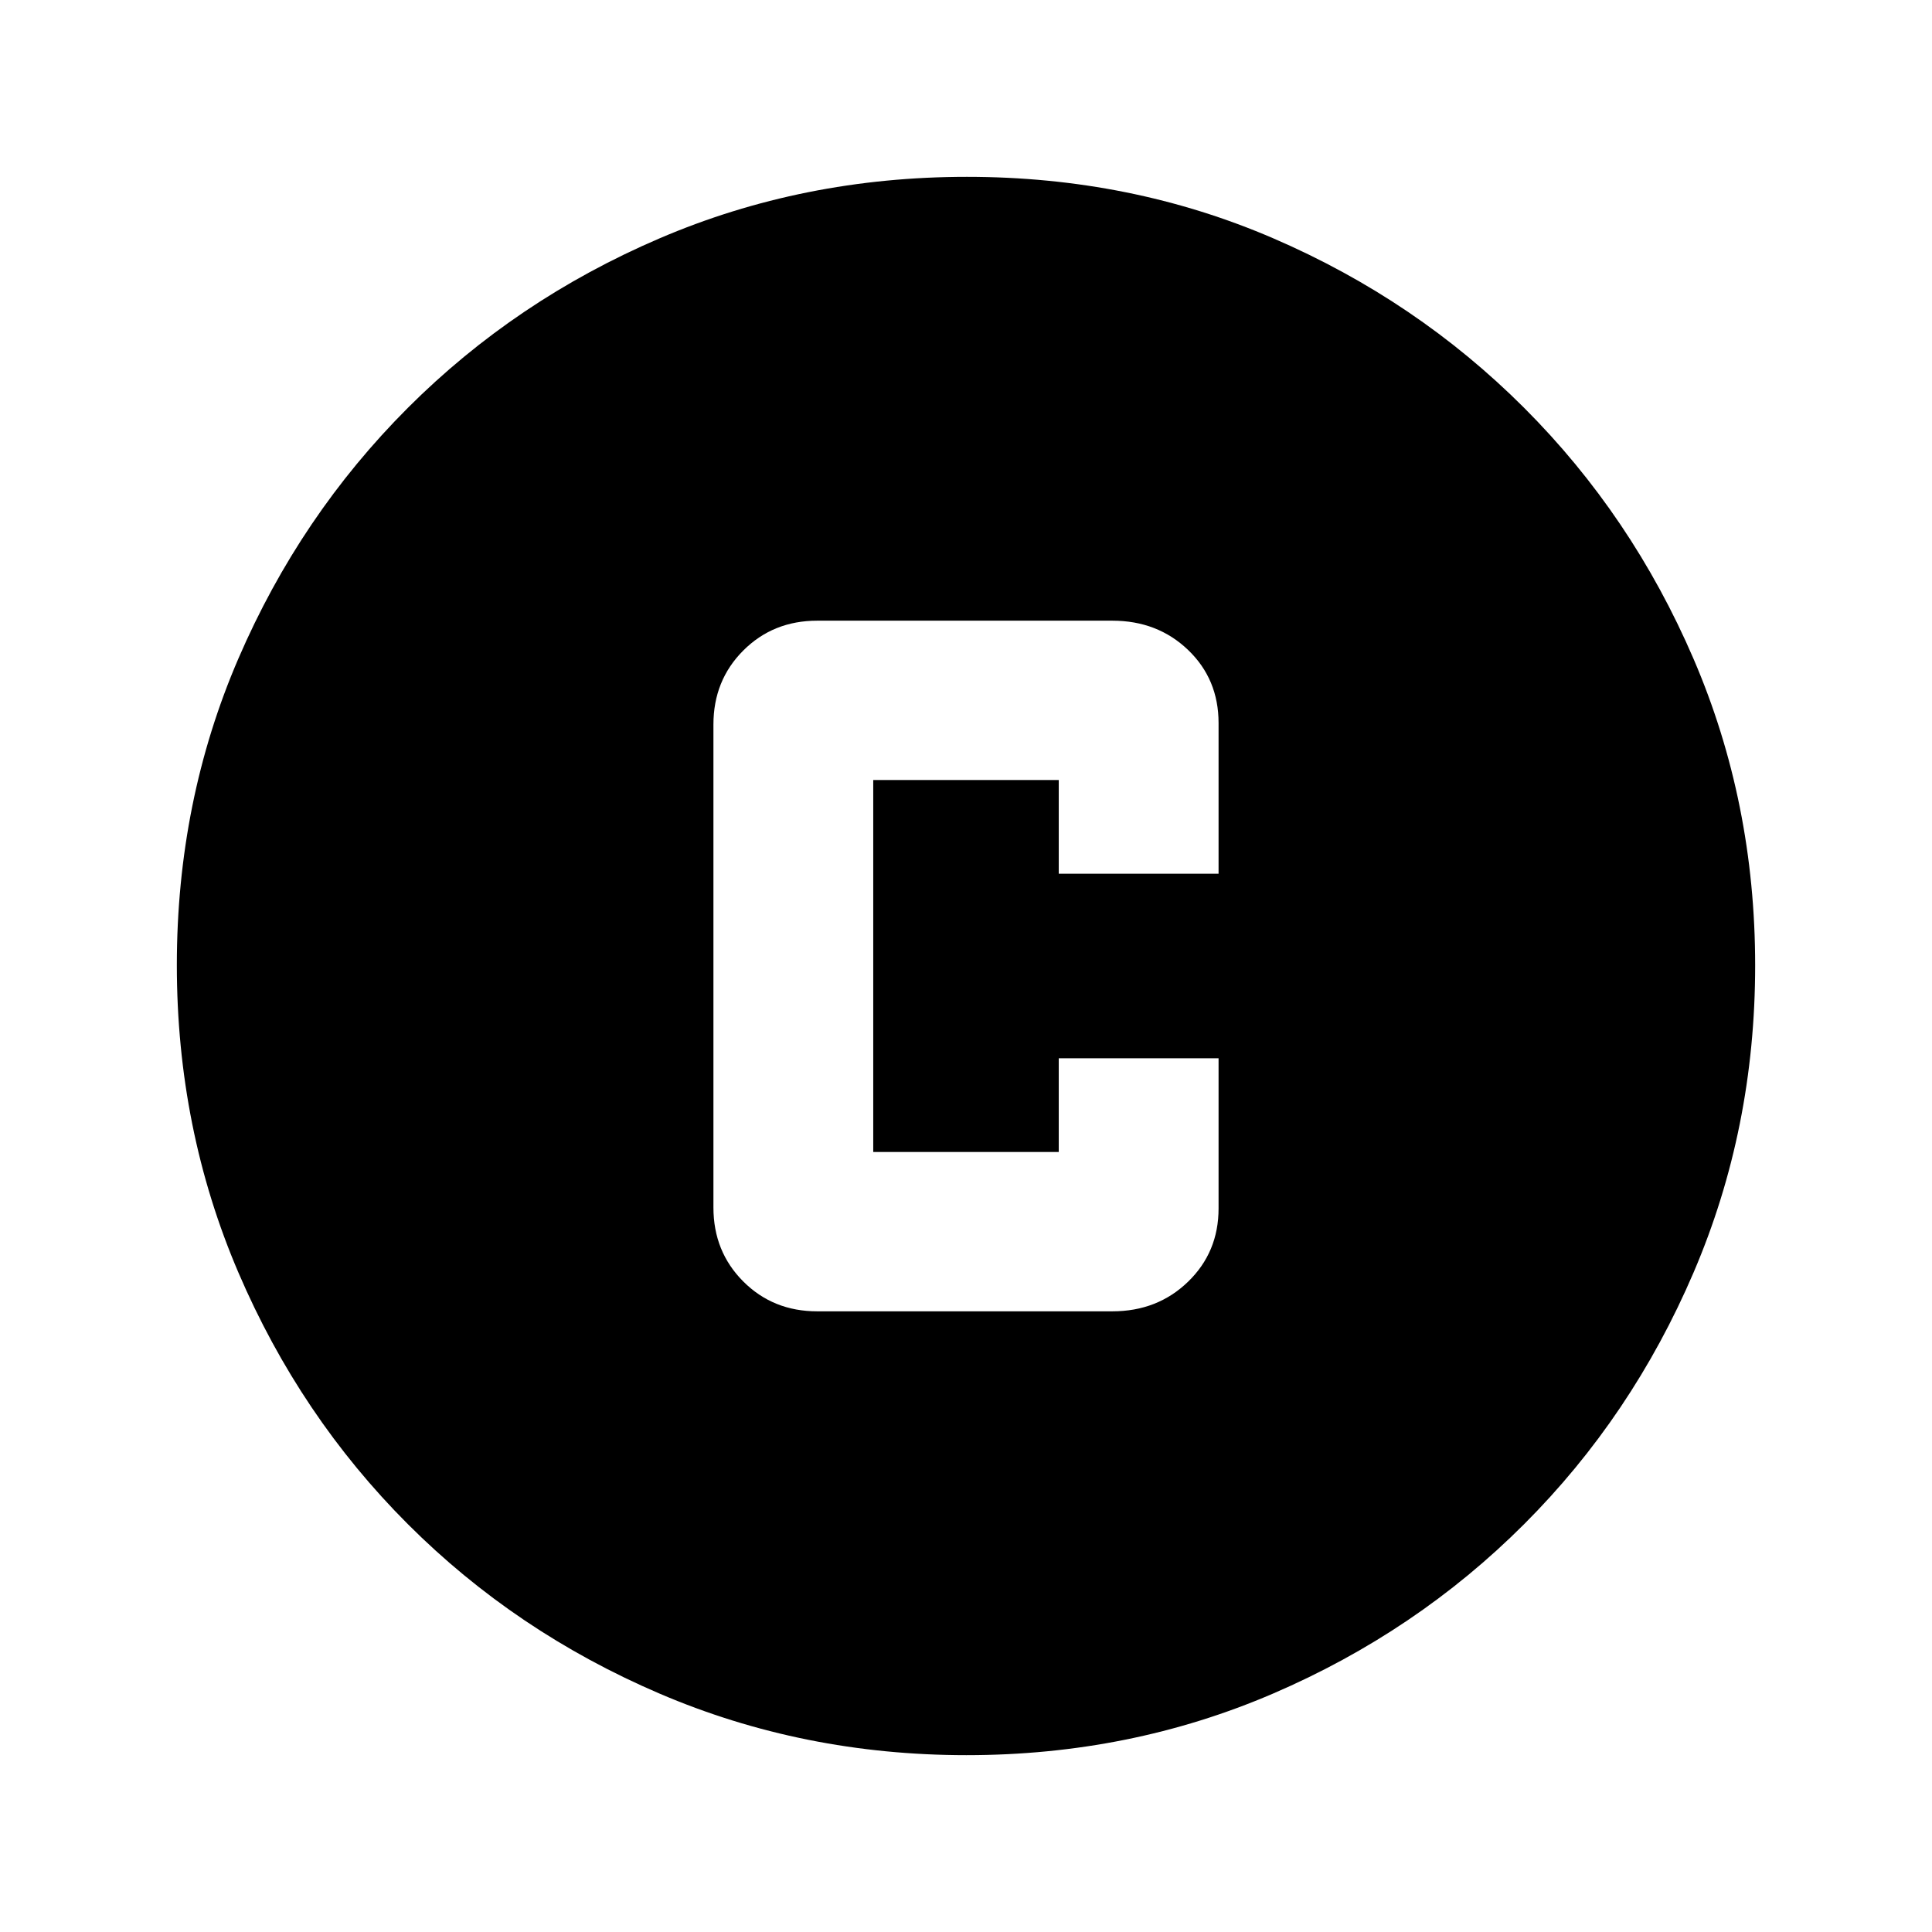<svg xmlns="http://www.w3.org/2000/svg" height="20" viewBox="0 -960 960 960" width="20"><path d="M406.09-308.41h146.63q22.43 0 37.61-14.7 15.17-14.69 15.17-36.41v-74.63h-79.41v46.56h-92.18v-184.82h92.18v46.56h79.41v-74.87q0-21.83-15.17-36.35-15.18-14.52-37.61-14.52H406.09q-21.93 0-36.76 14.83Q354.5-621.92 354.5-600v240q0 21.92 14.83 36.76 14.83 14.83 36.76 14.83Zm74.19 220.54q-81.19 0-152.62-30.62-71.44-30.62-125-84.17-53.55-53.56-84.17-124.95Q87.87-399 87.87-480.46q0-81.45 30.62-152.38 30.62-70.94 84.17-124.5 53.56-53.55 124.95-84.17 71.39-30.62 152.85-30.62 81.45 0 152.38 30.62 70.94 30.62 124.5 84.17 53.55 53.56 84.17 124.72 30.62 71.16 30.62 152.34 0 81.19-30.62 152.62-30.62 71.44-84.17 125-53.56 53.55-124.72 84.17-71.16 30.62-152.34 30.62Z"/></svg>